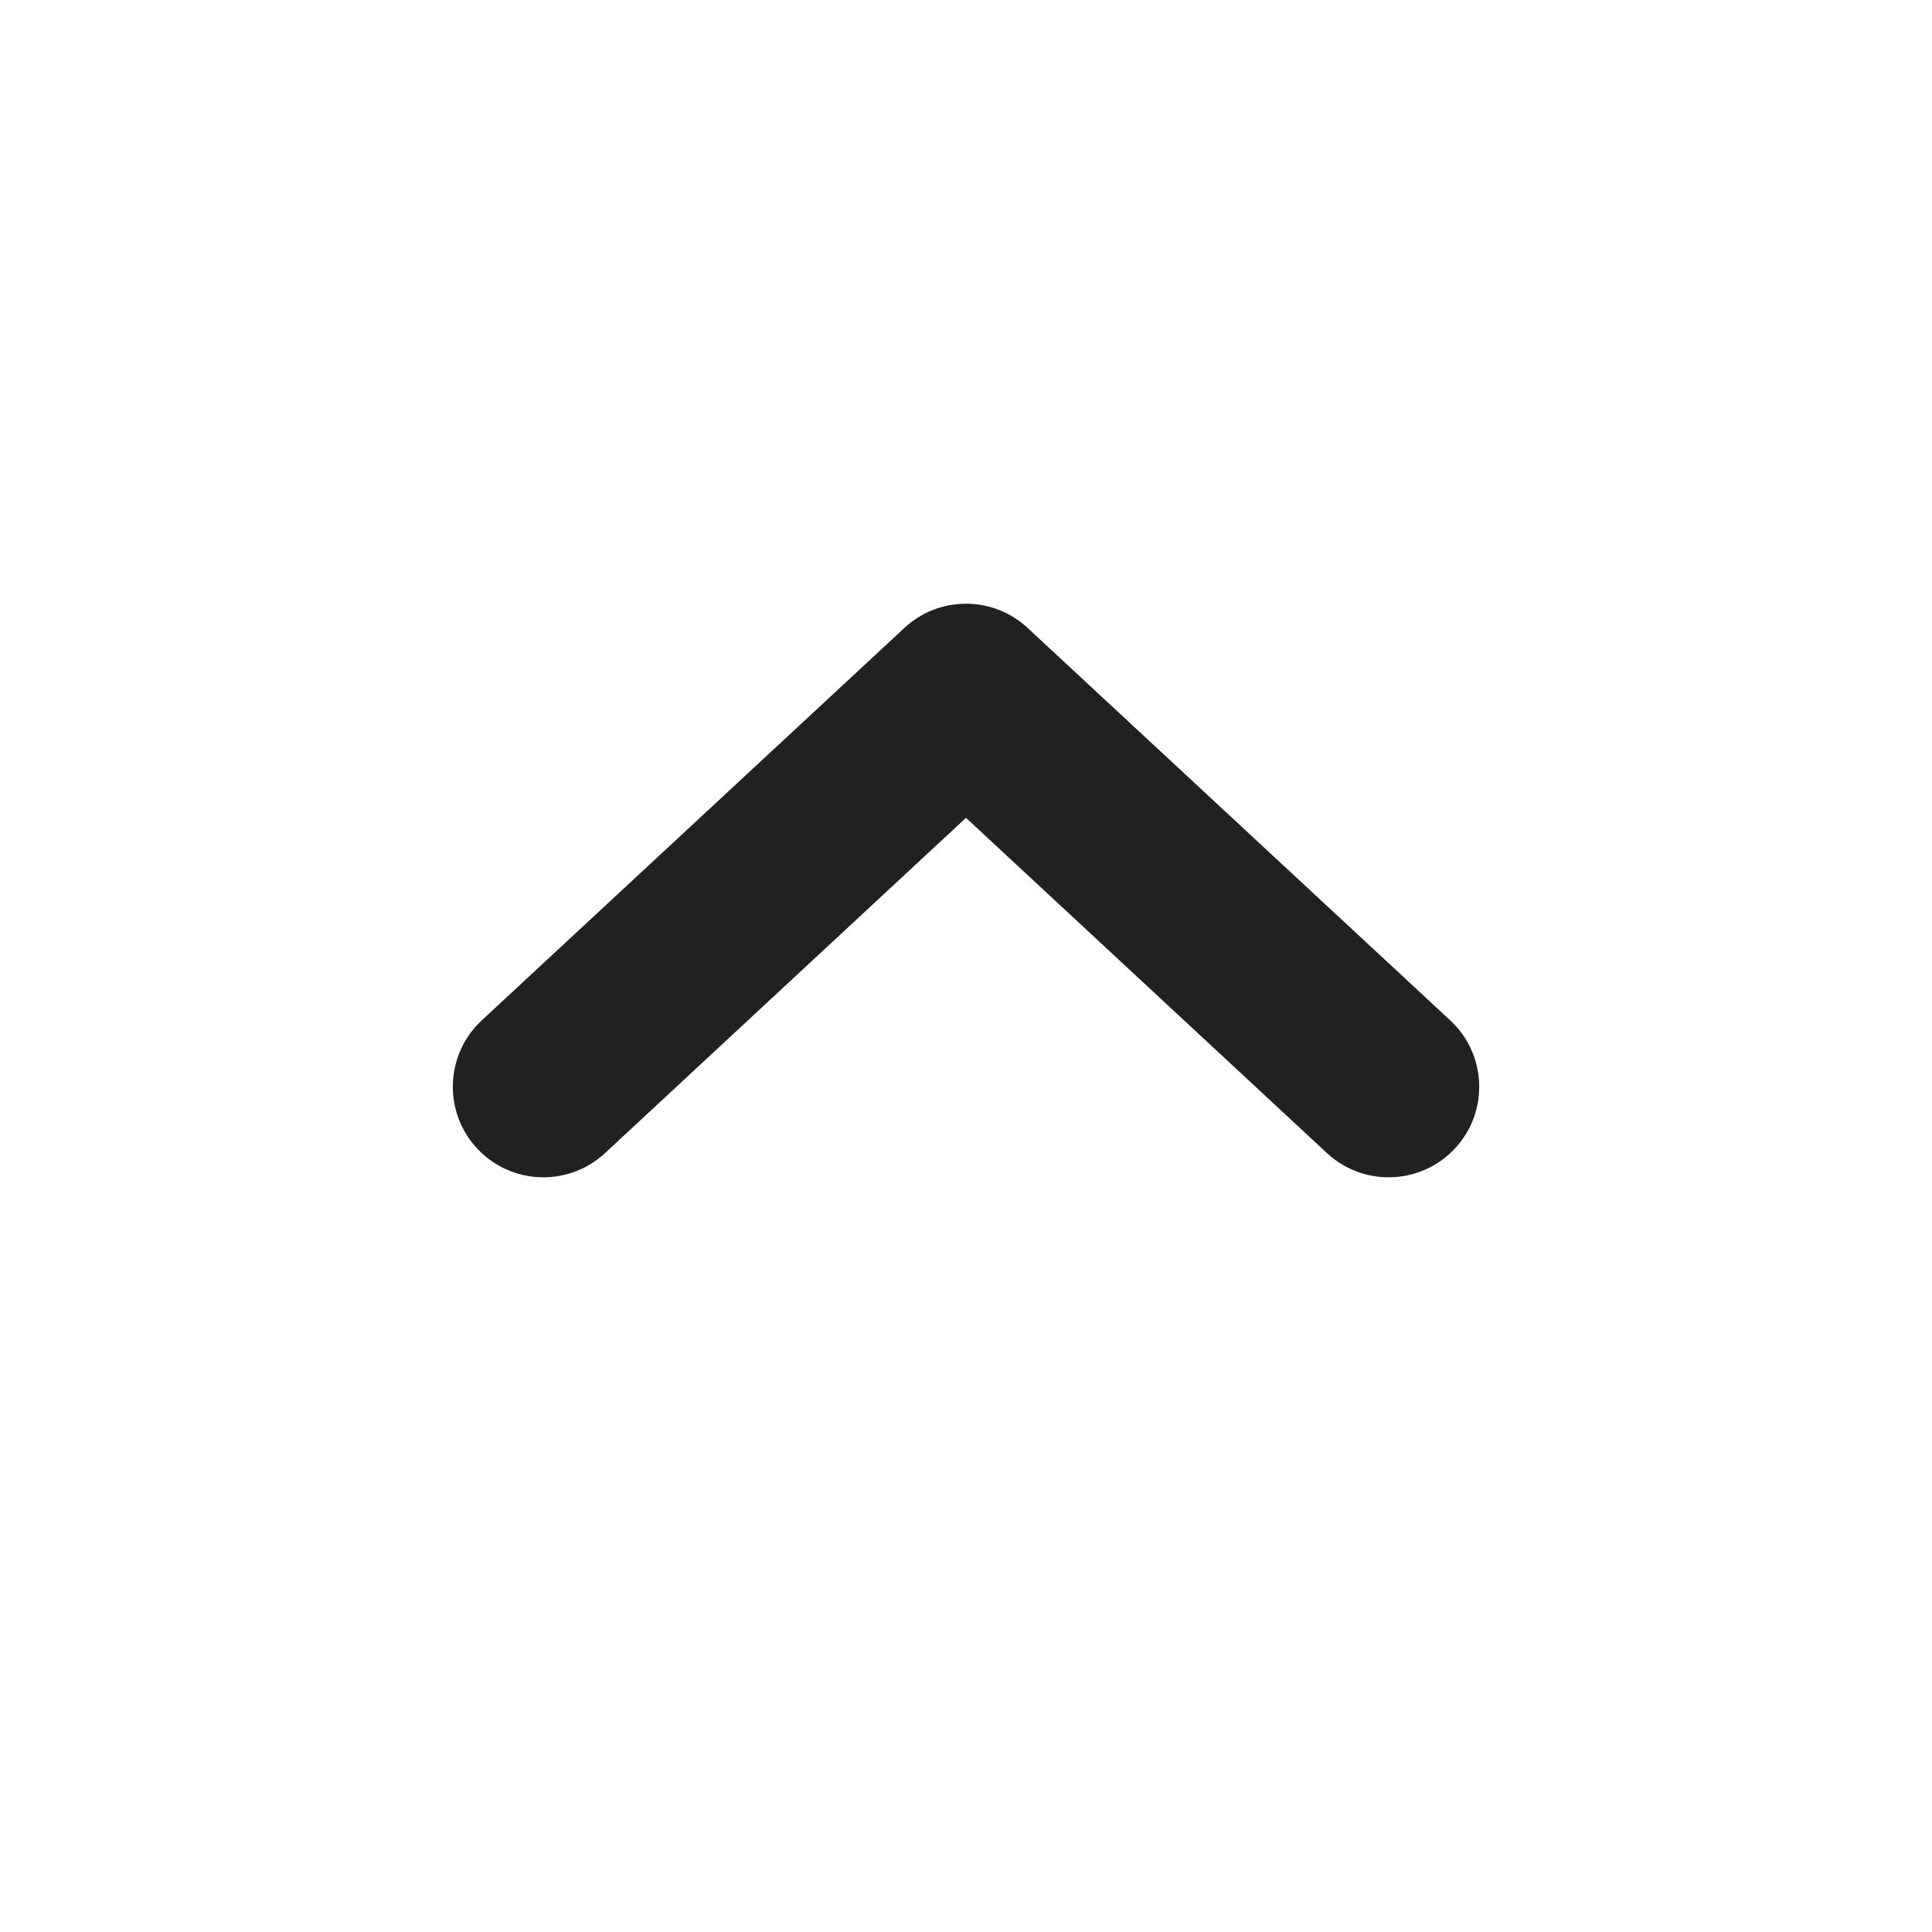 <svg xmlns="http://www.w3.org/2000/svg" width="16" height="16" viewBox="0 0 16 16"><path fill="#212121" fill-rule="nonzero" d="M3.95,9.51 C4.232,9.814 4.707,9.831 5.01,9.55 L8,6.773 L10.99,9.55 C11.293,9.831 11.768,9.814 12.05,9.51 C12.332,9.207 12.314,8.732 12.01,8.45 L8.51,5.2 C8.223,4.933 7.777,4.933 7.49,5.2 L3.99,8.45 C3.686,8.732 3.669,9.207 3.95,9.51 Z"/></svg>